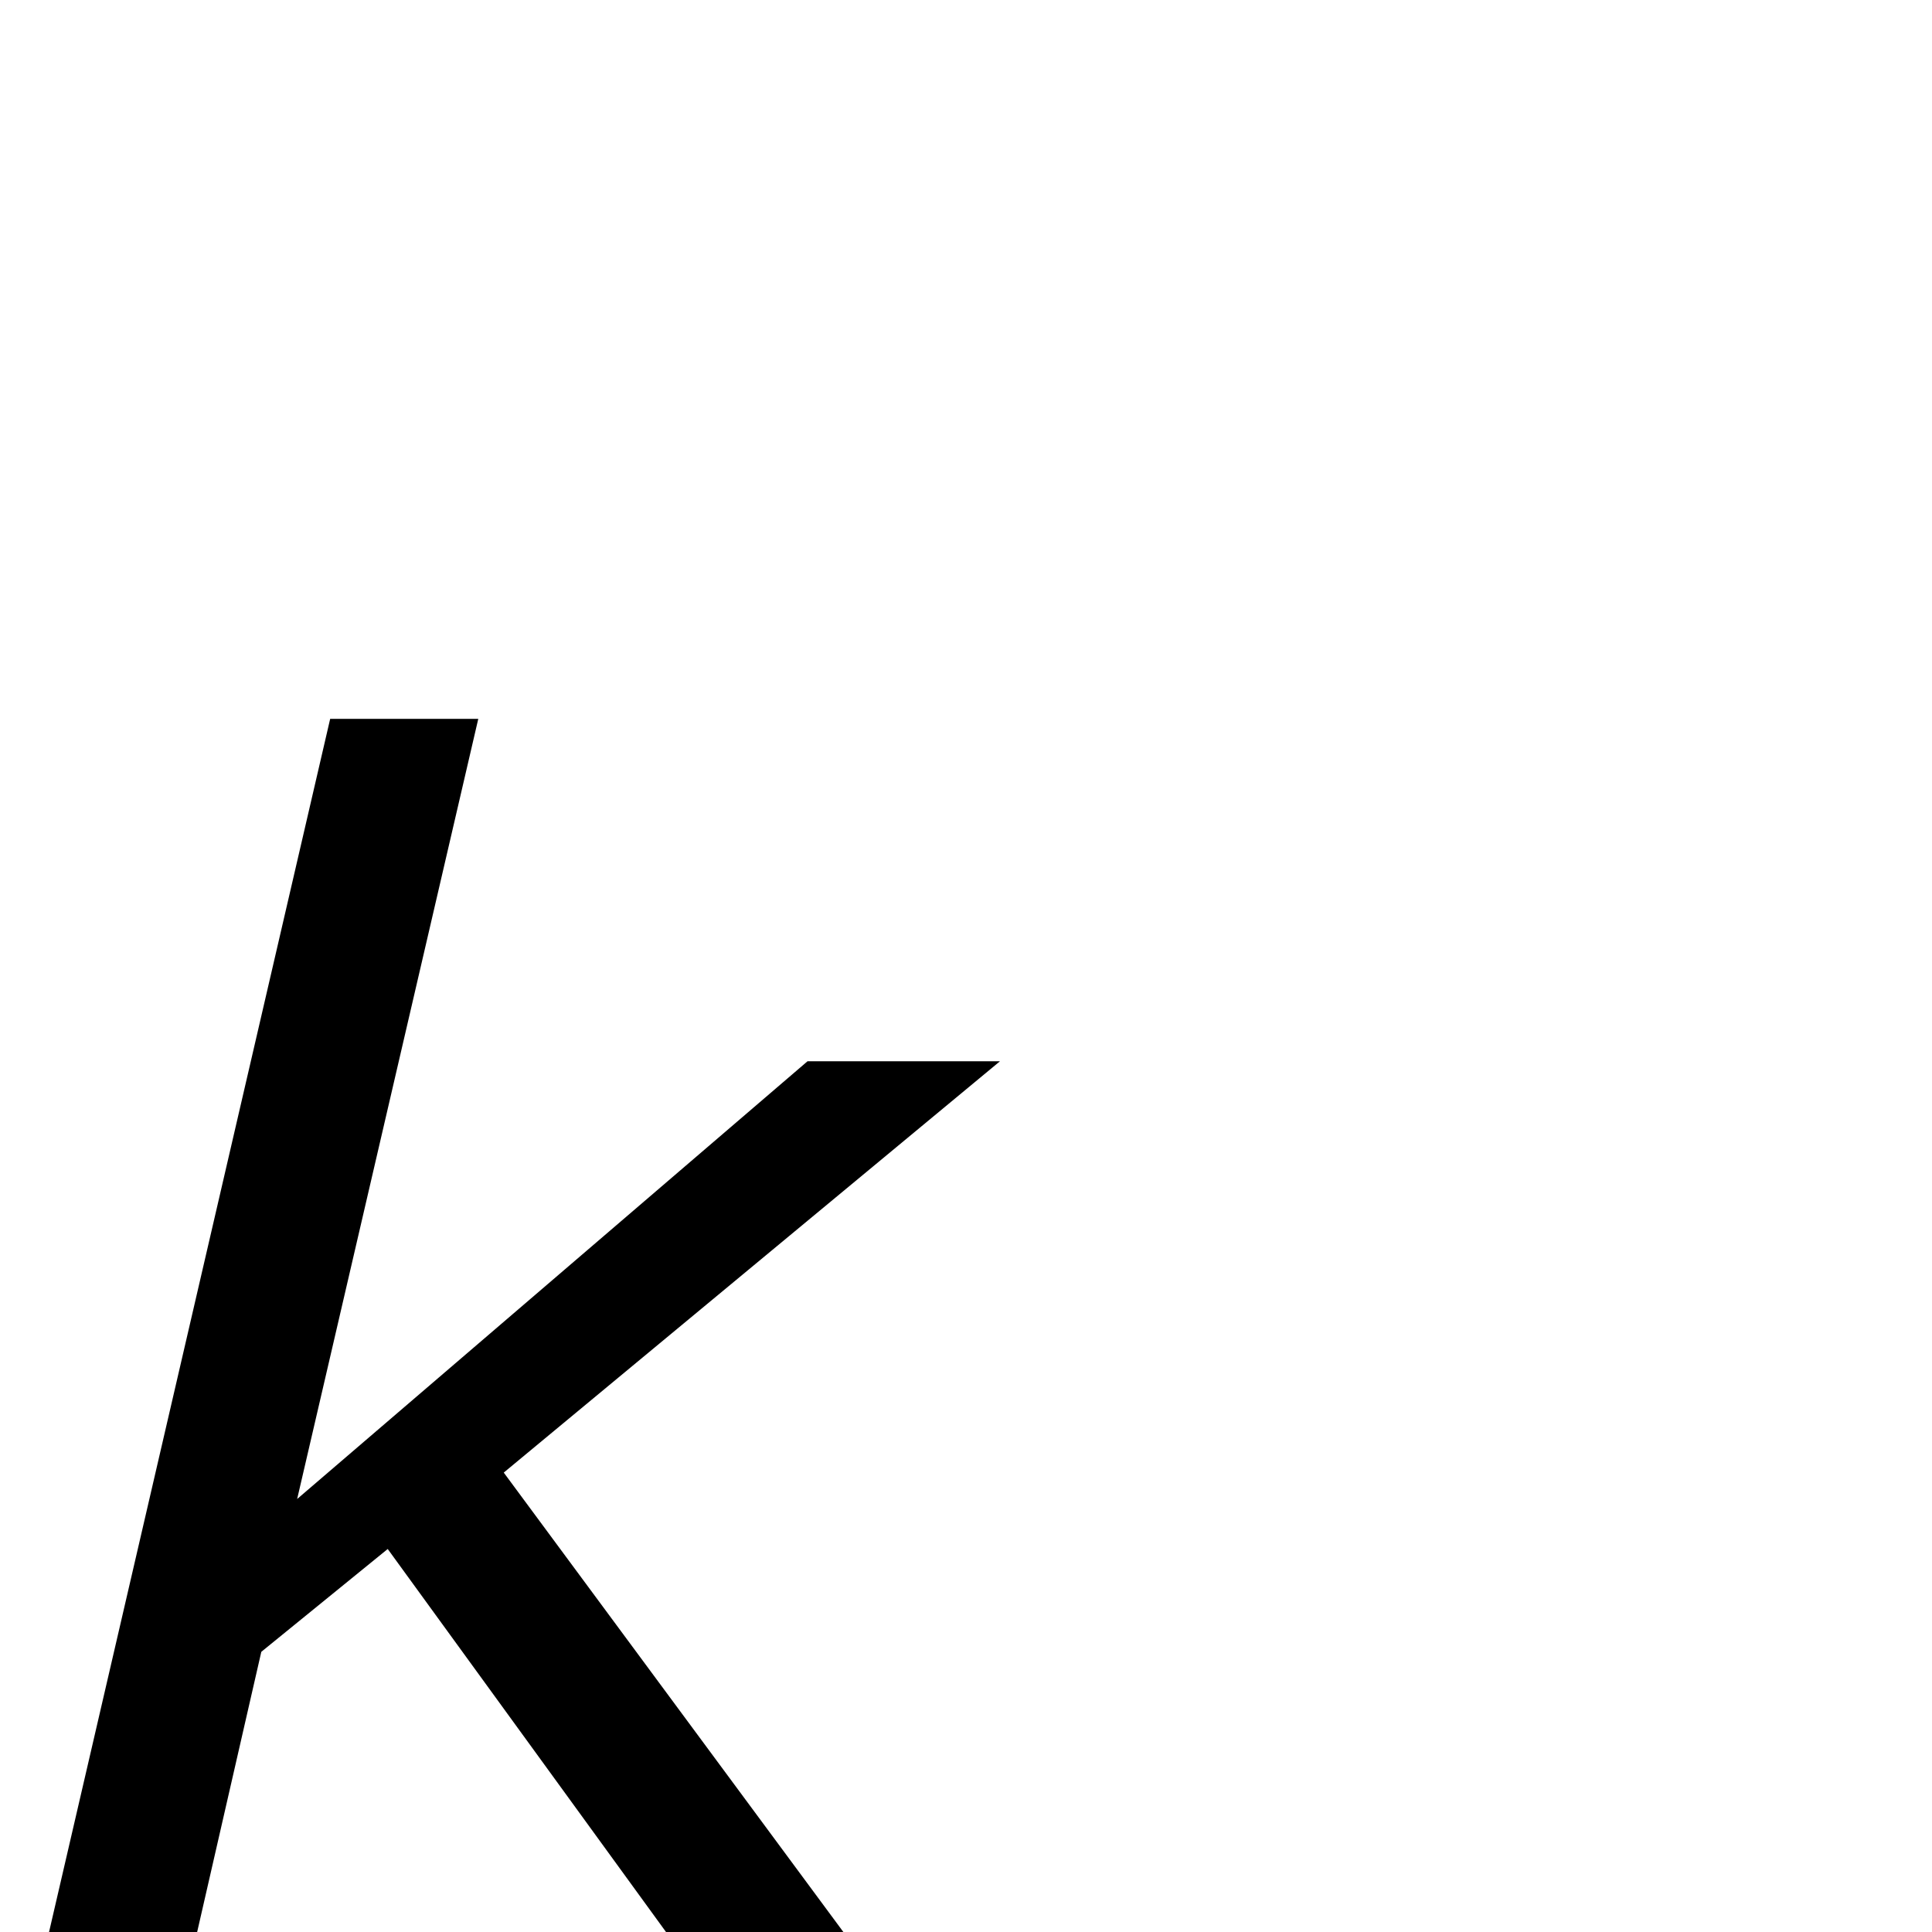 <?xml version="1.0" standalone="no"?>
<!DOCTYPE svg PUBLIC "-//W3C//DTD SVG 1.1//EN" "http://www.w3.org/Graphics/SVG/1.1/DTD/svg11.dtd" >
<svg viewBox="0 -442 2048 2048">
  <g transform="matrix(1 0 0 -1 0 1606)">
   <path fill="currentColor"
d="M1060 923l-526 -436l360 -487h-188l-295 406l-134 -109l-68 -297h-157l298 1286h157l-192 -827l541 464h204z" />
  </g>

</svg>
